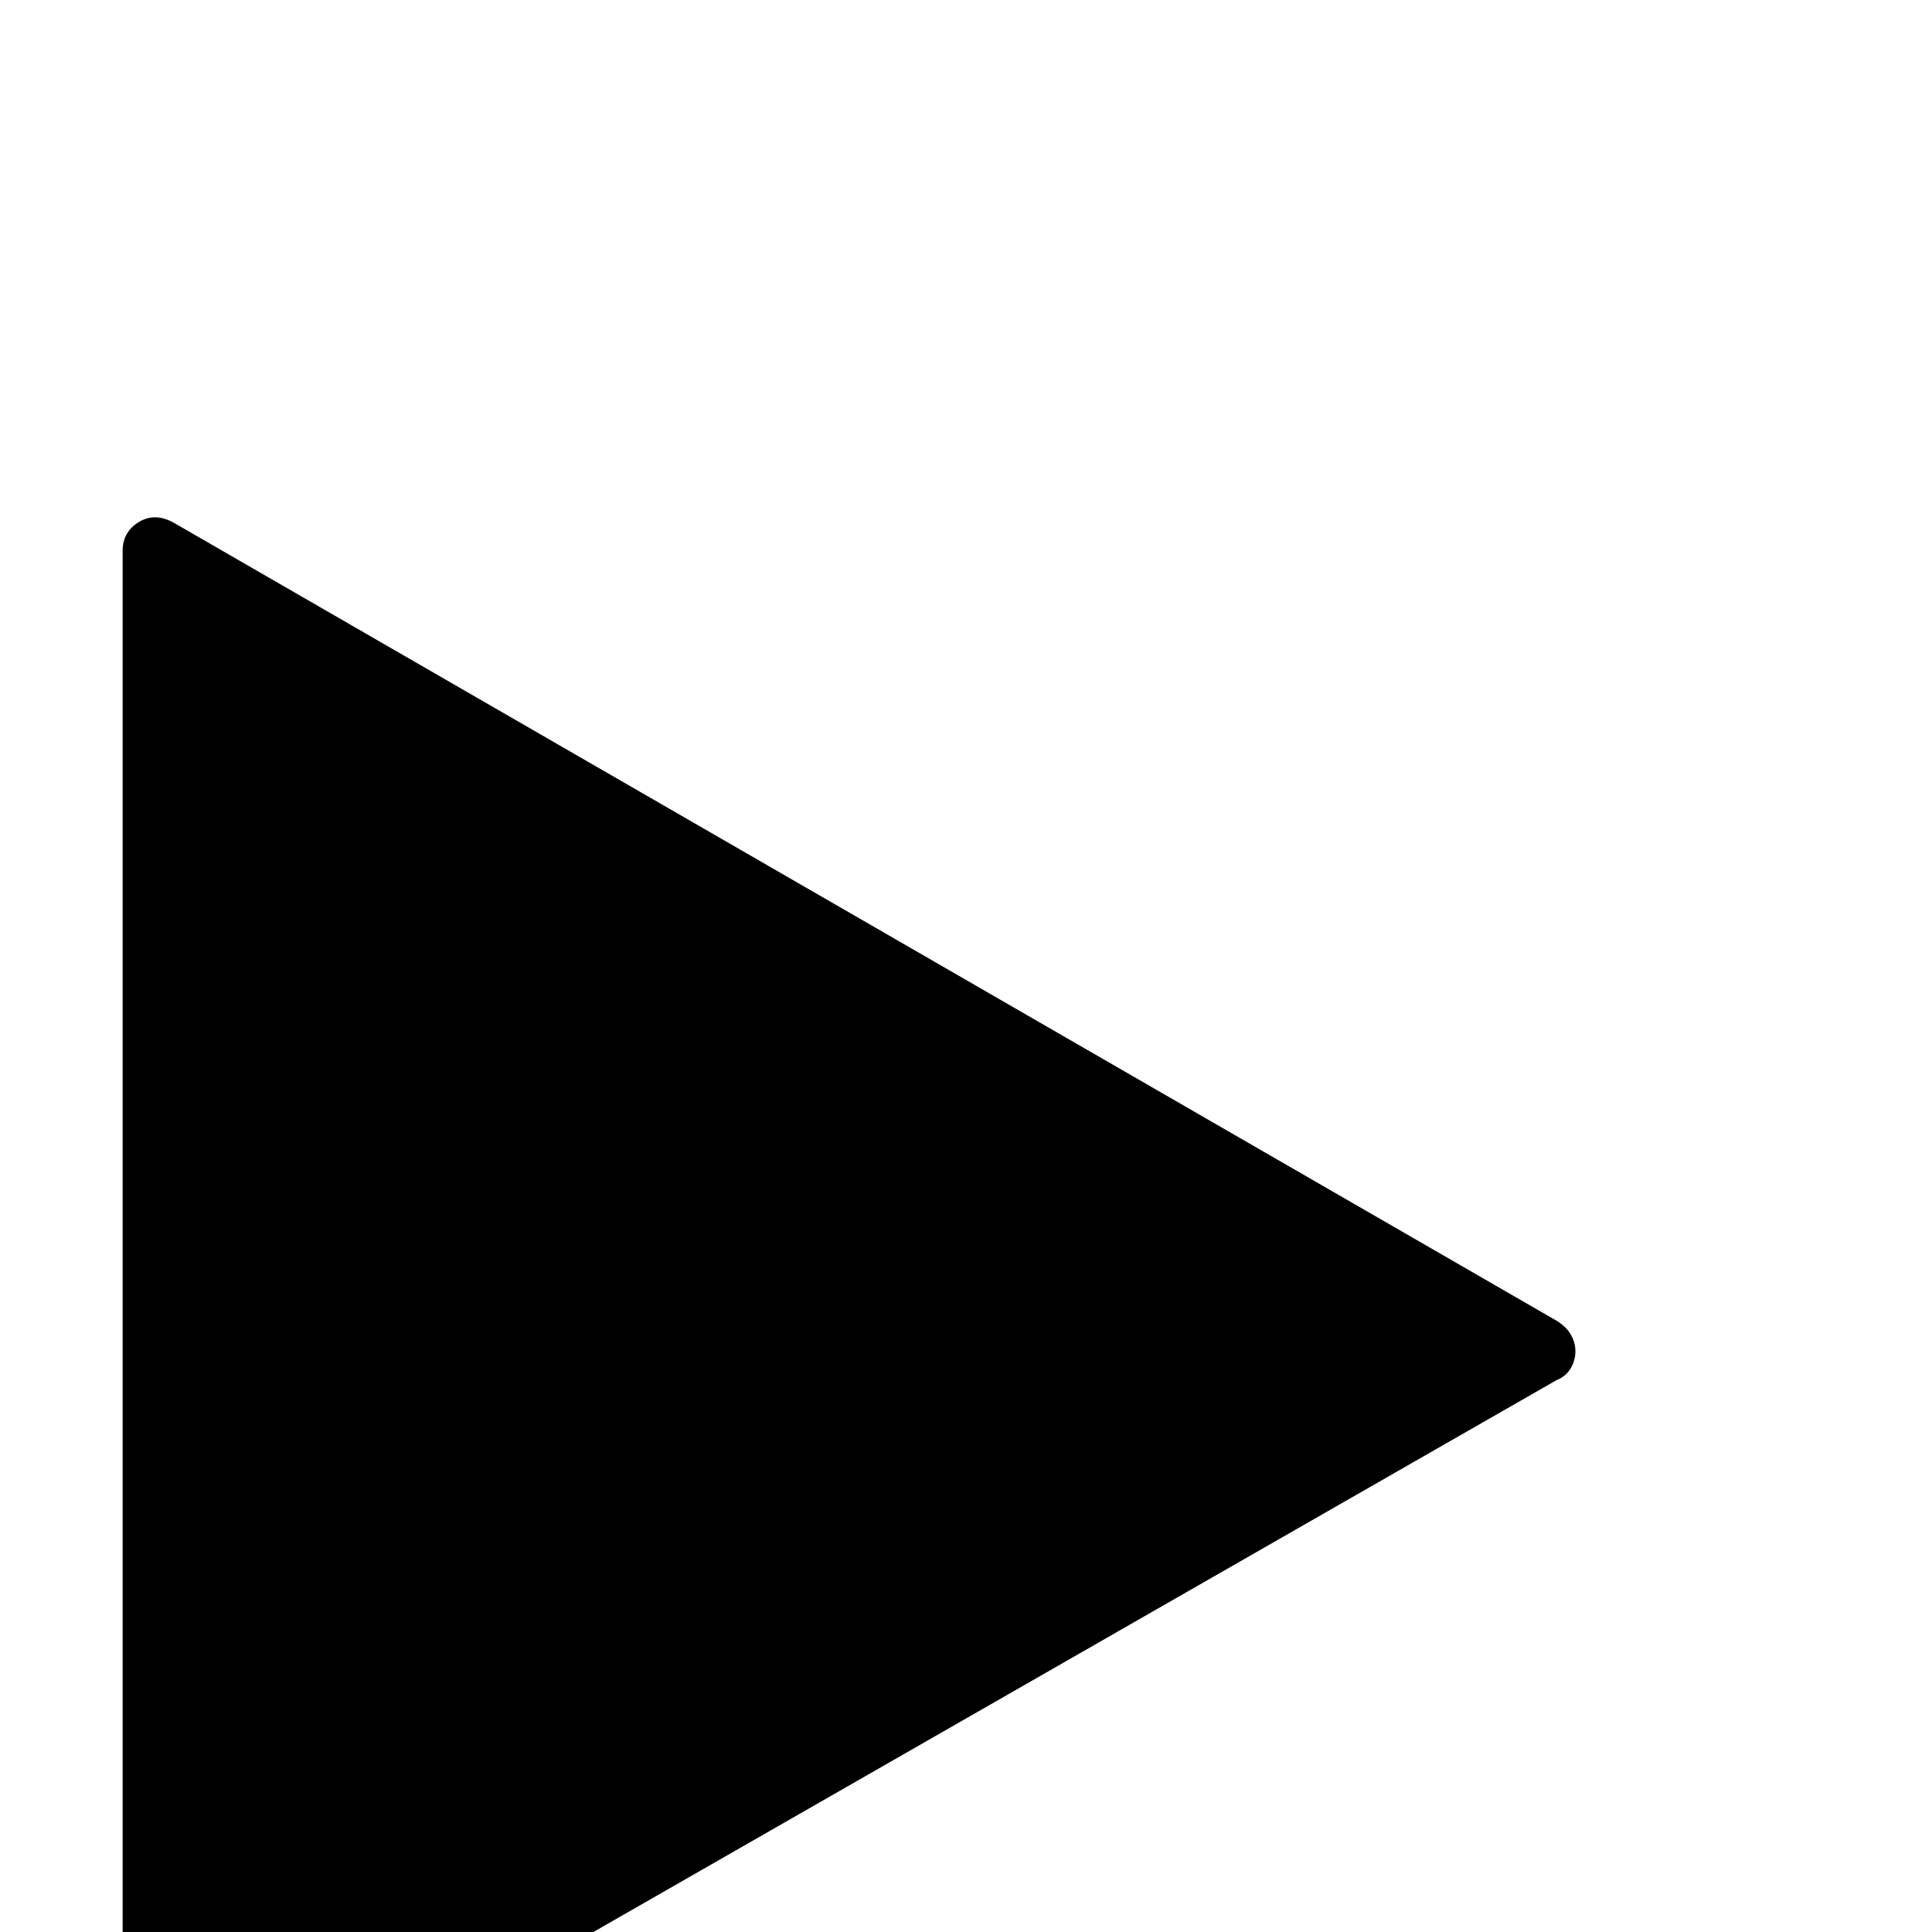 <?xml version="1.0" standalone="no"?>
<!DOCTYPE svg PUBLIC "-//W3C//DTD SVG 1.1//EN" "http://www.w3.org/Graphics/SVG/1.1/DTD/svg11.dtd" >
<svg xmlns="http://www.w3.org/2000/svg" xmlns:xlink="http://www.w3.org/1999/xlink" version="1.1" viewBox="0 -410 2048 2048">
  <g transform="matrix(1 0 0 -1 0 1638)">
   <path fill="currentColor"
d="M130 1464q0 20 17 30.5t37 -0.5l1466 -846q10 -6 15 -14.5t5 -18t-5 -18t-15 -12.5l-1466 -840q-10 -5 -19 -4.5t-17 5t-13 13t-5 19.5v1686v0z" />
  </g>

</svg>
